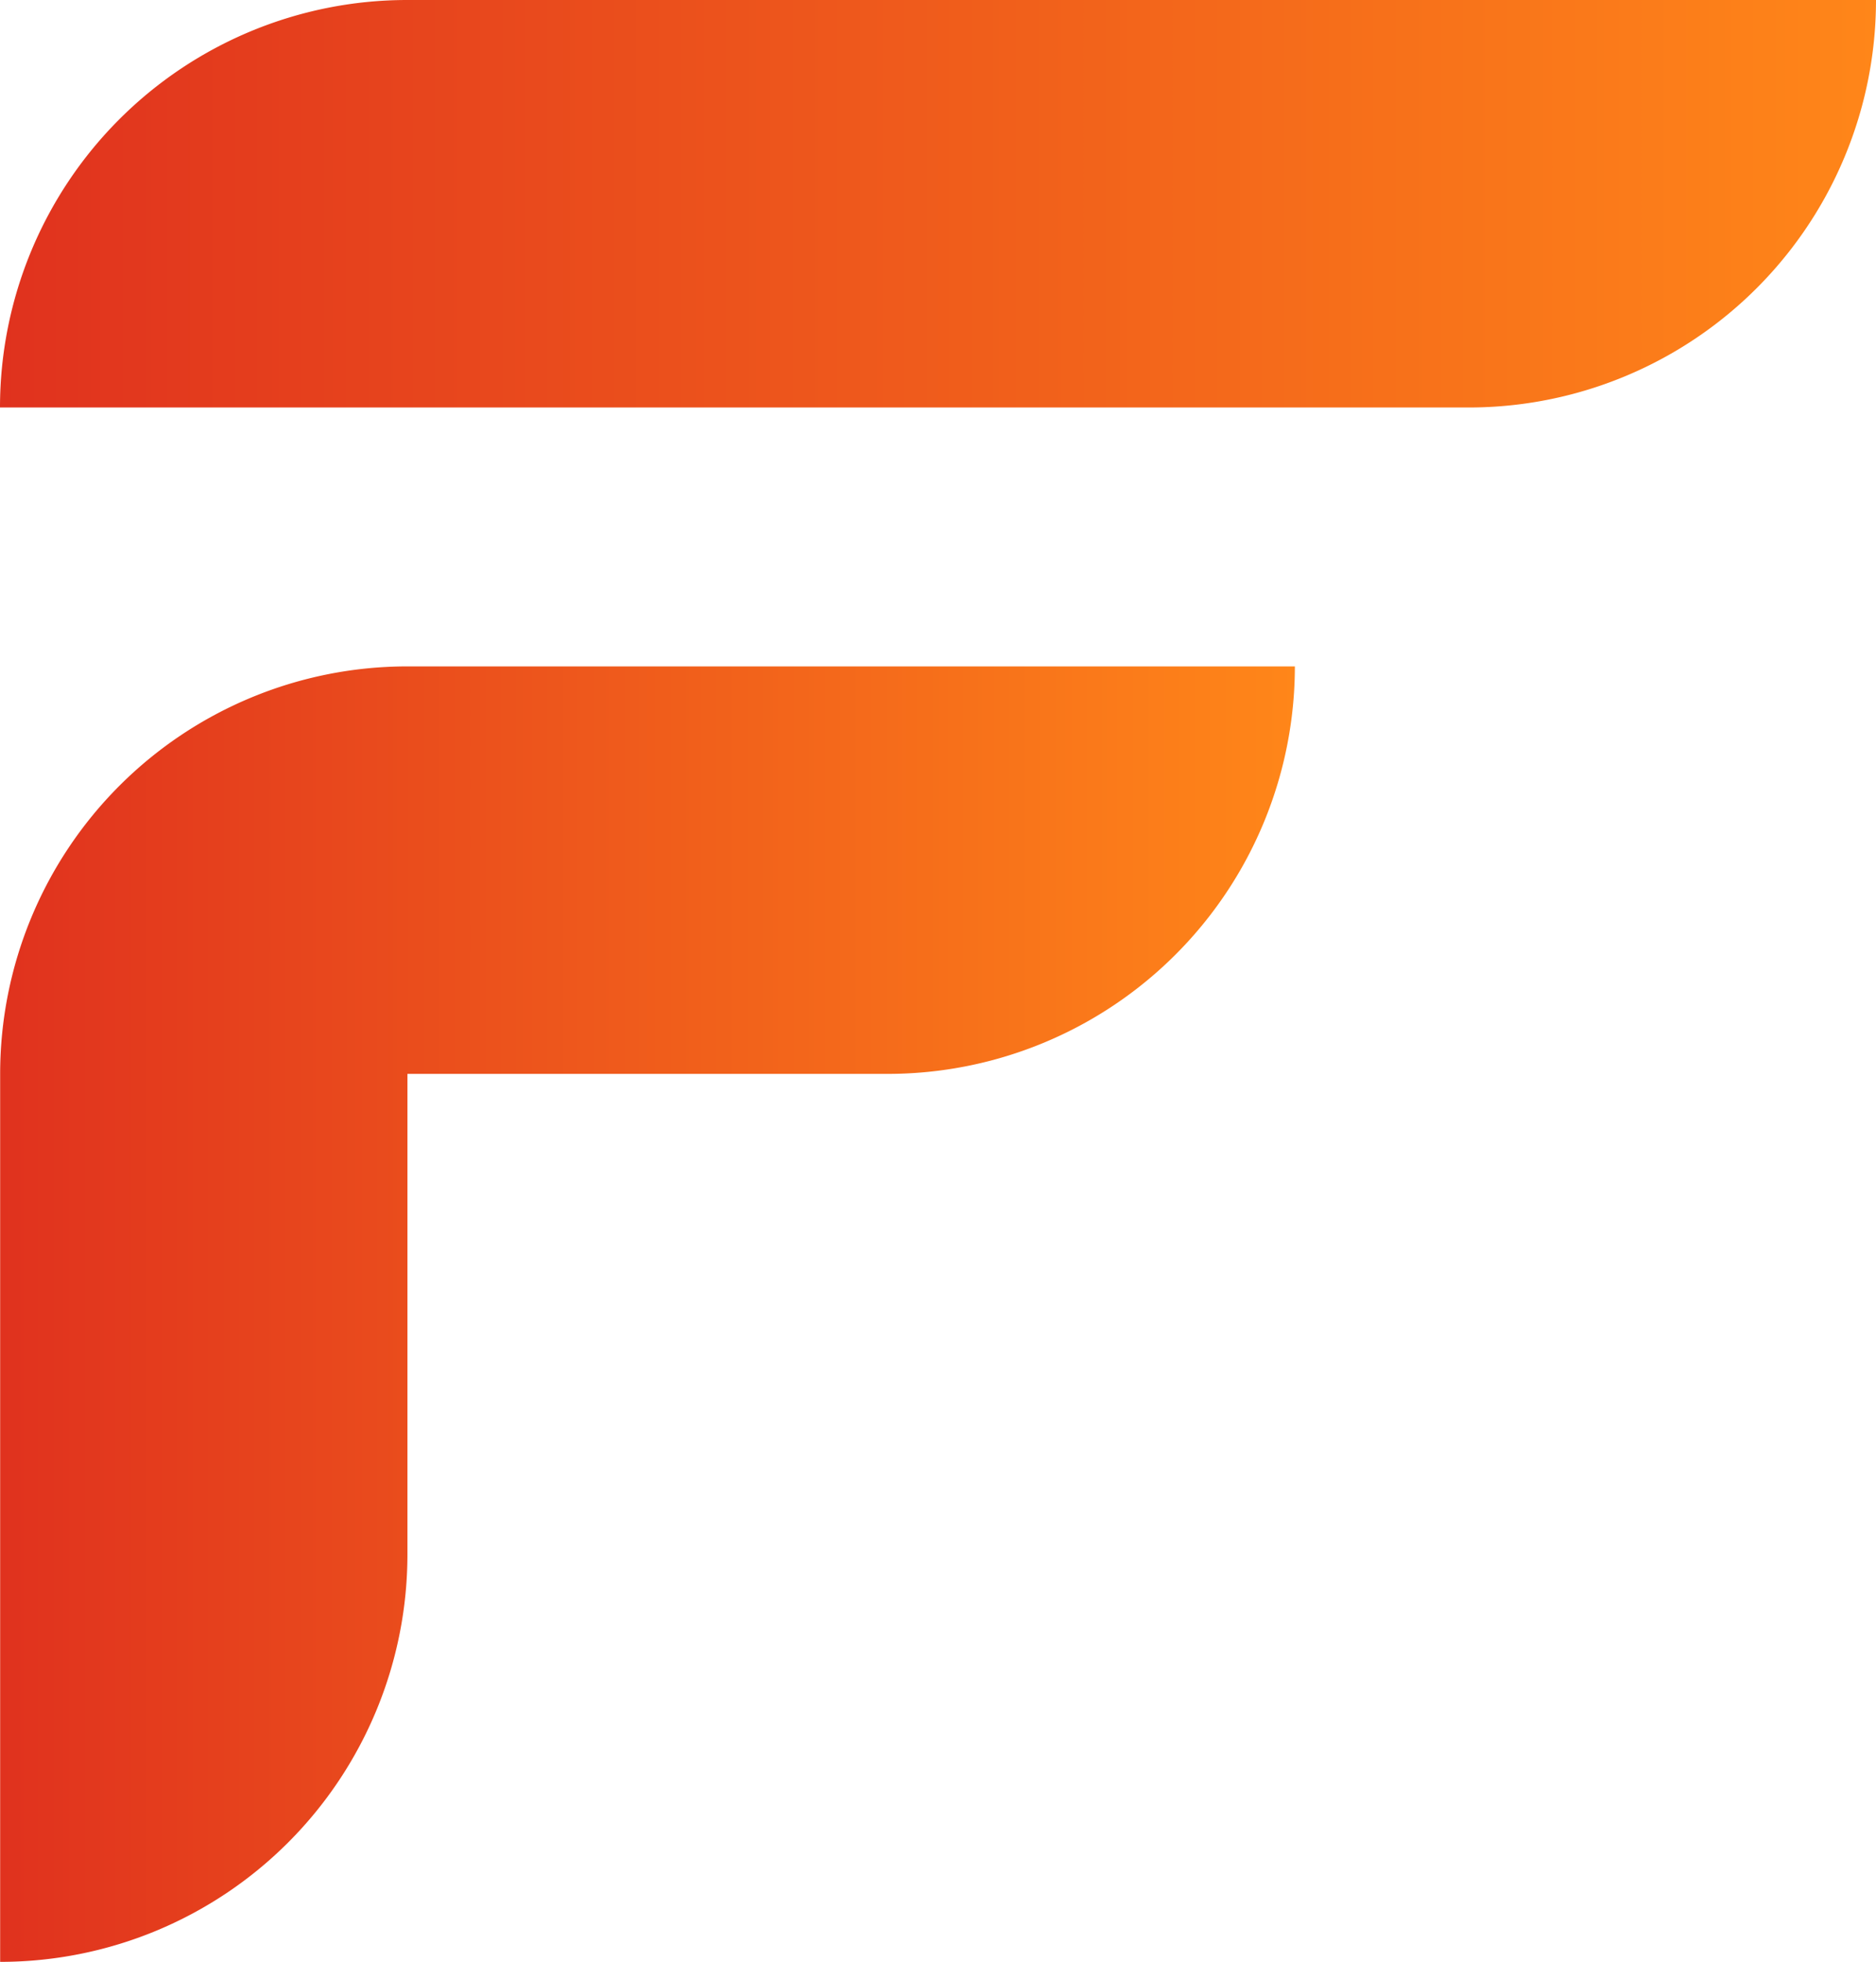 <svg id="Layer_1" data-name="Layer 1" xmlns="http://www.w3.org/2000/svg" xmlns:xlink="http://www.w3.org/1999/xlink" viewBox="0 0 380.05 397.2"><defs><style>.cls-1{fill:url(#linear-gradient);}.cls-2{fill-rule:evenodd;fill:url(#linear-gradient-2);}</style><linearGradient id="linear-gradient" y1="41.25" x2="380.05" y2="41.25" gradientUnits="userSpaceOnUse"><stop offset="0" stop-color="#e0321e"/><stop offset="1" stop-color="#ff8619"/></linearGradient><linearGradient id="linear-gradient-2" x1="159.97" y1="417.46" x2="422.26" y2="417.46" xlink:href="#linear-gradient"/></defs><path class="cls-1" d="M82.5,0H380.05a0,0,0,0,1,0,0V0a82.5,82.5,0,0,1-82.5,82.5H0a0,0,0,0,1,0,0v0A82.5,82.5,0,0,1,82.5,0Z"/><path class="cls-2" d="M242.48,286.32h0A82.5,82.5,0,0,0,160,368.82h0V548.6h0a82.51,82.51,0,0,0,82.51-82.5V368.82h97.28a82.5,82.5,0,0,0,82.5-82.5H242.48Z" transform="translate(-159.97 -151.4)"/></svg>